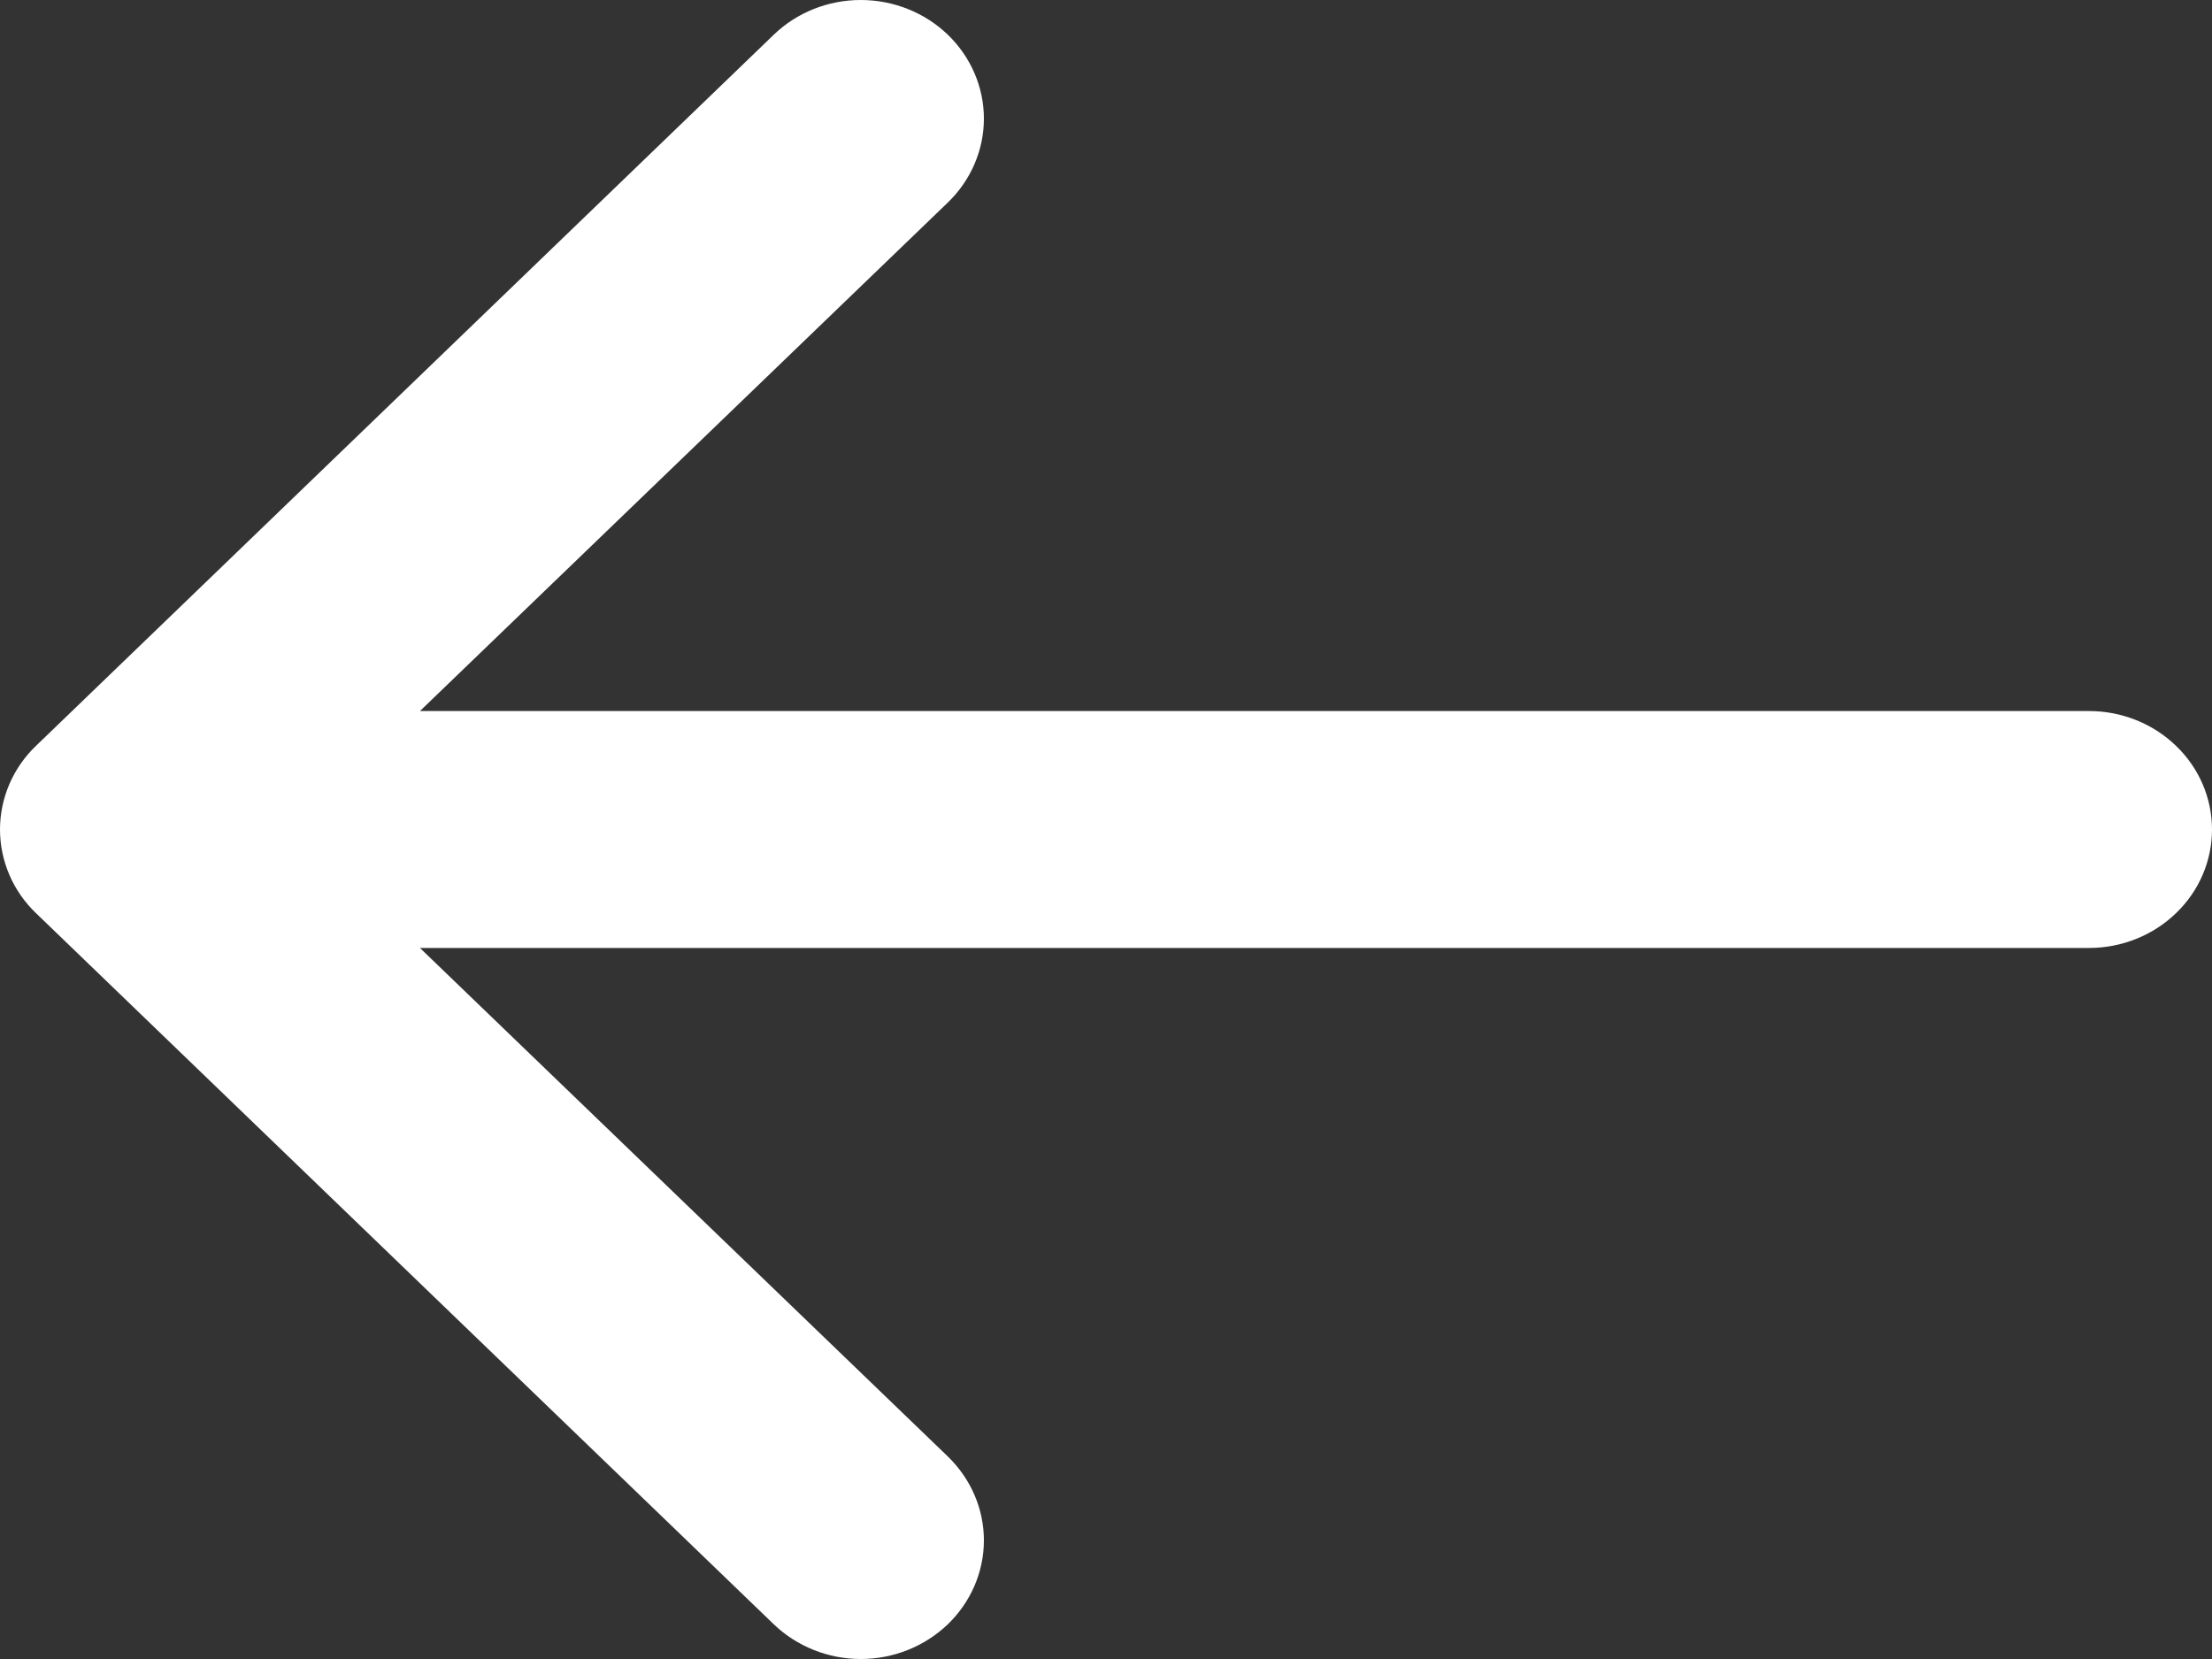 <svg width="20" height="15" viewBox="0 0 20 15" fill="none" xmlns="http://www.w3.org/2000/svg">
<rect x="0" y="0" width="20" height="15" fill="#333333" stroke="none"/>
<path fill-rule="evenodd" clip-rule="evenodd" d="M20 7.5C20 7.784 19.883 8.057 19.674 8.257C19.466 8.458 19.183 8.571 18.889 8.571H3.797L8.57 13.169C8.673 13.269 8.755 13.387 8.811 13.517C8.867 13.647 8.896 13.787 8.896 13.927C8.896 14.068 8.867 14.208 8.811 14.338C8.755 14.468 8.673 14.586 8.57 14.686C8.466 14.785 8.344 14.864 8.209 14.918C8.074 14.972 7.929 15 7.783 15C7.636 15 7.492 14.972 7.357 14.918C7.222 14.864 7.099 14.785 6.996 14.686L0.327 8.258C0.223 8.159 0.141 8.041 0.085 7.911C0.029 7.78 0 7.641 0 7.5C0 7.359 0.029 7.22 0.085 7.089C0.141 6.959 0.223 6.841 0.327 6.742L6.996 0.314C7.204 0.113 7.487 0 7.783 0C8.078 0 8.361 0.113 8.57 0.314C8.778 0.515 8.896 0.788 8.896 1.073C8.896 1.357 8.778 1.63 8.57 1.831L3.797 6.429H18.889C19.183 6.429 19.466 6.542 19.674 6.743C19.883 6.943 20 7.216 20 7.5Z" fill="white"/>
</svg>
